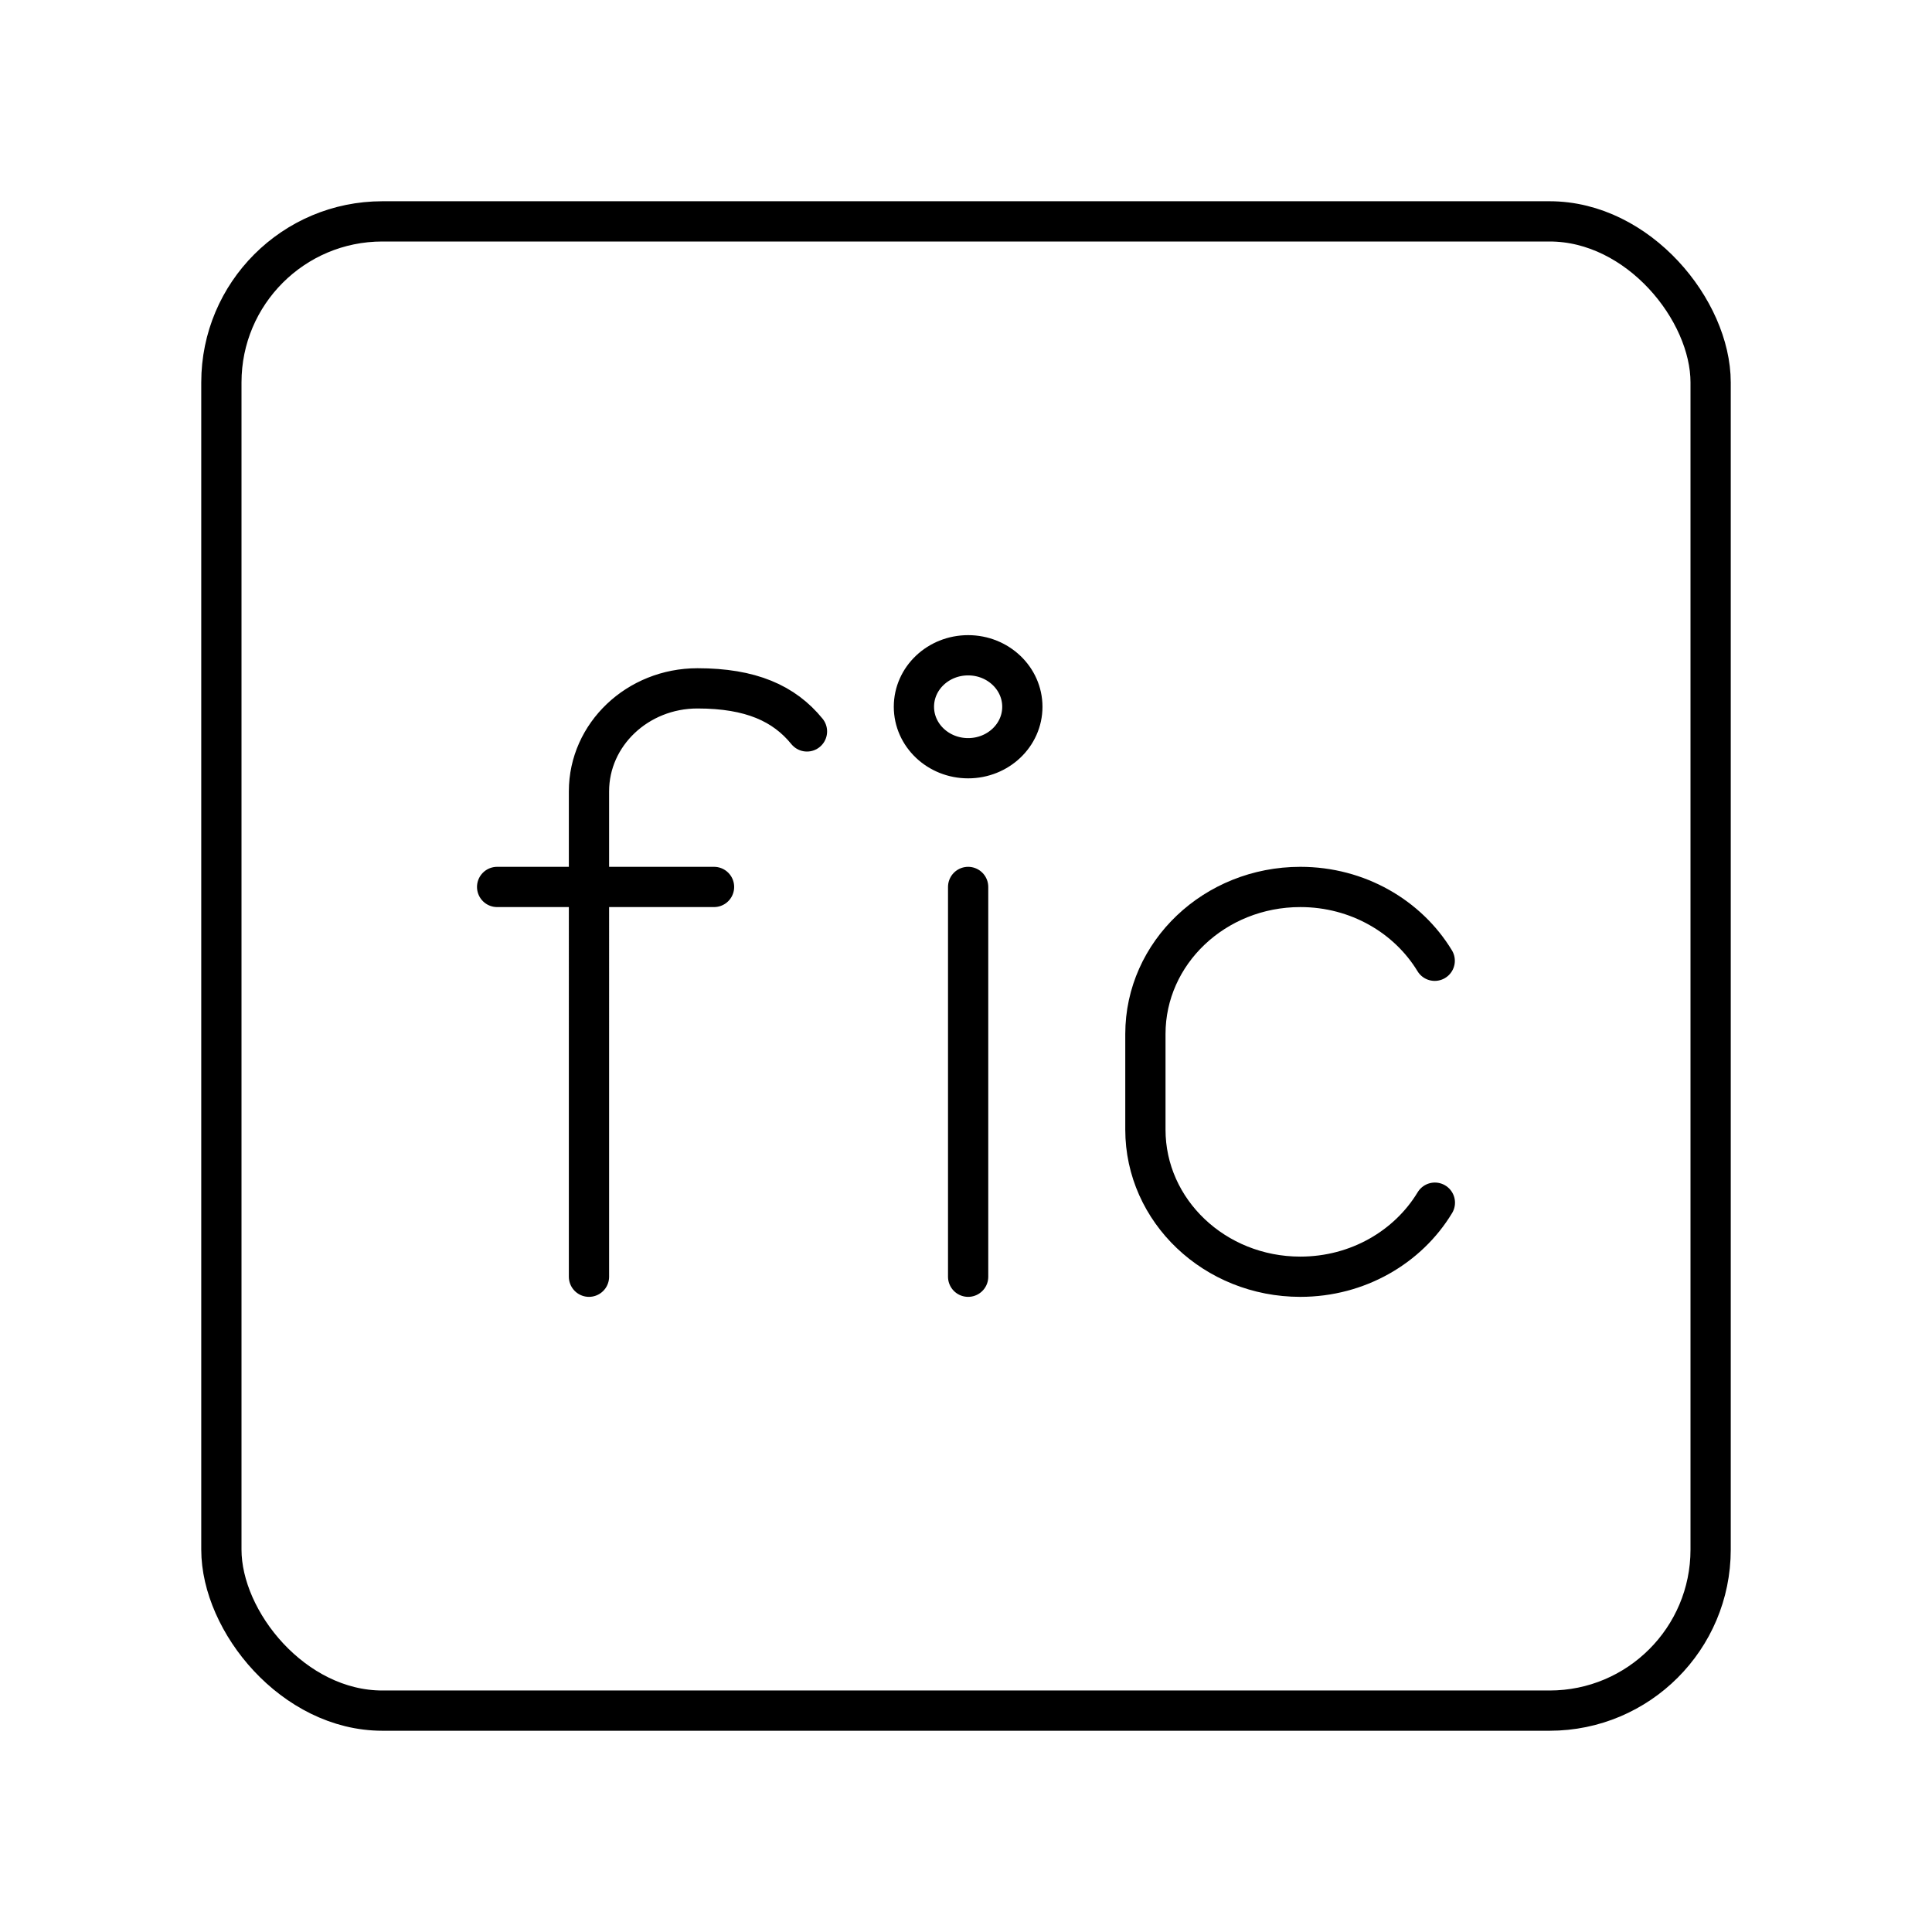 <svg xmlns="http://www.w3.org/2000/svg" xmlns:xlink="http://www.w3.org/1999/xlink" width="48" height="48" viewBox="0 0 48 48"><rect width="37" height="37" x="5.5" y="5.5" fill="none" stroke="currentColor" stroke-linecap="round" stroke-linejoin="round" rx="4" ry="4"/><path fill="none" stroke="currentColor" stroke-linecap="round" stroke-linejoin="round" d="M24.053 22.036v9.684M25.4 17.56c0 .706-.603 1.278-1.347 1.278s-1.347-.572-1.347-1.279s.603-1.279 1.347-1.279s1.347.573 1.347 1.28m10.249 12.32c-.664 1.099-1.912 1.84-3.343 1.84h0c-2.125 0-3.849-1.636-3.849-3.655V25.69c0-2.018 1.723-3.654 3.85-3.654h0c1.427 0 2.673.738 3.338 1.834m-23.294-1.834h5.389m-3.107 9.684V19.66c0-1.412 1.207-2.558 2.695-2.558h0c1.326 0 2.154.373 2.721 1.07"/></svg>